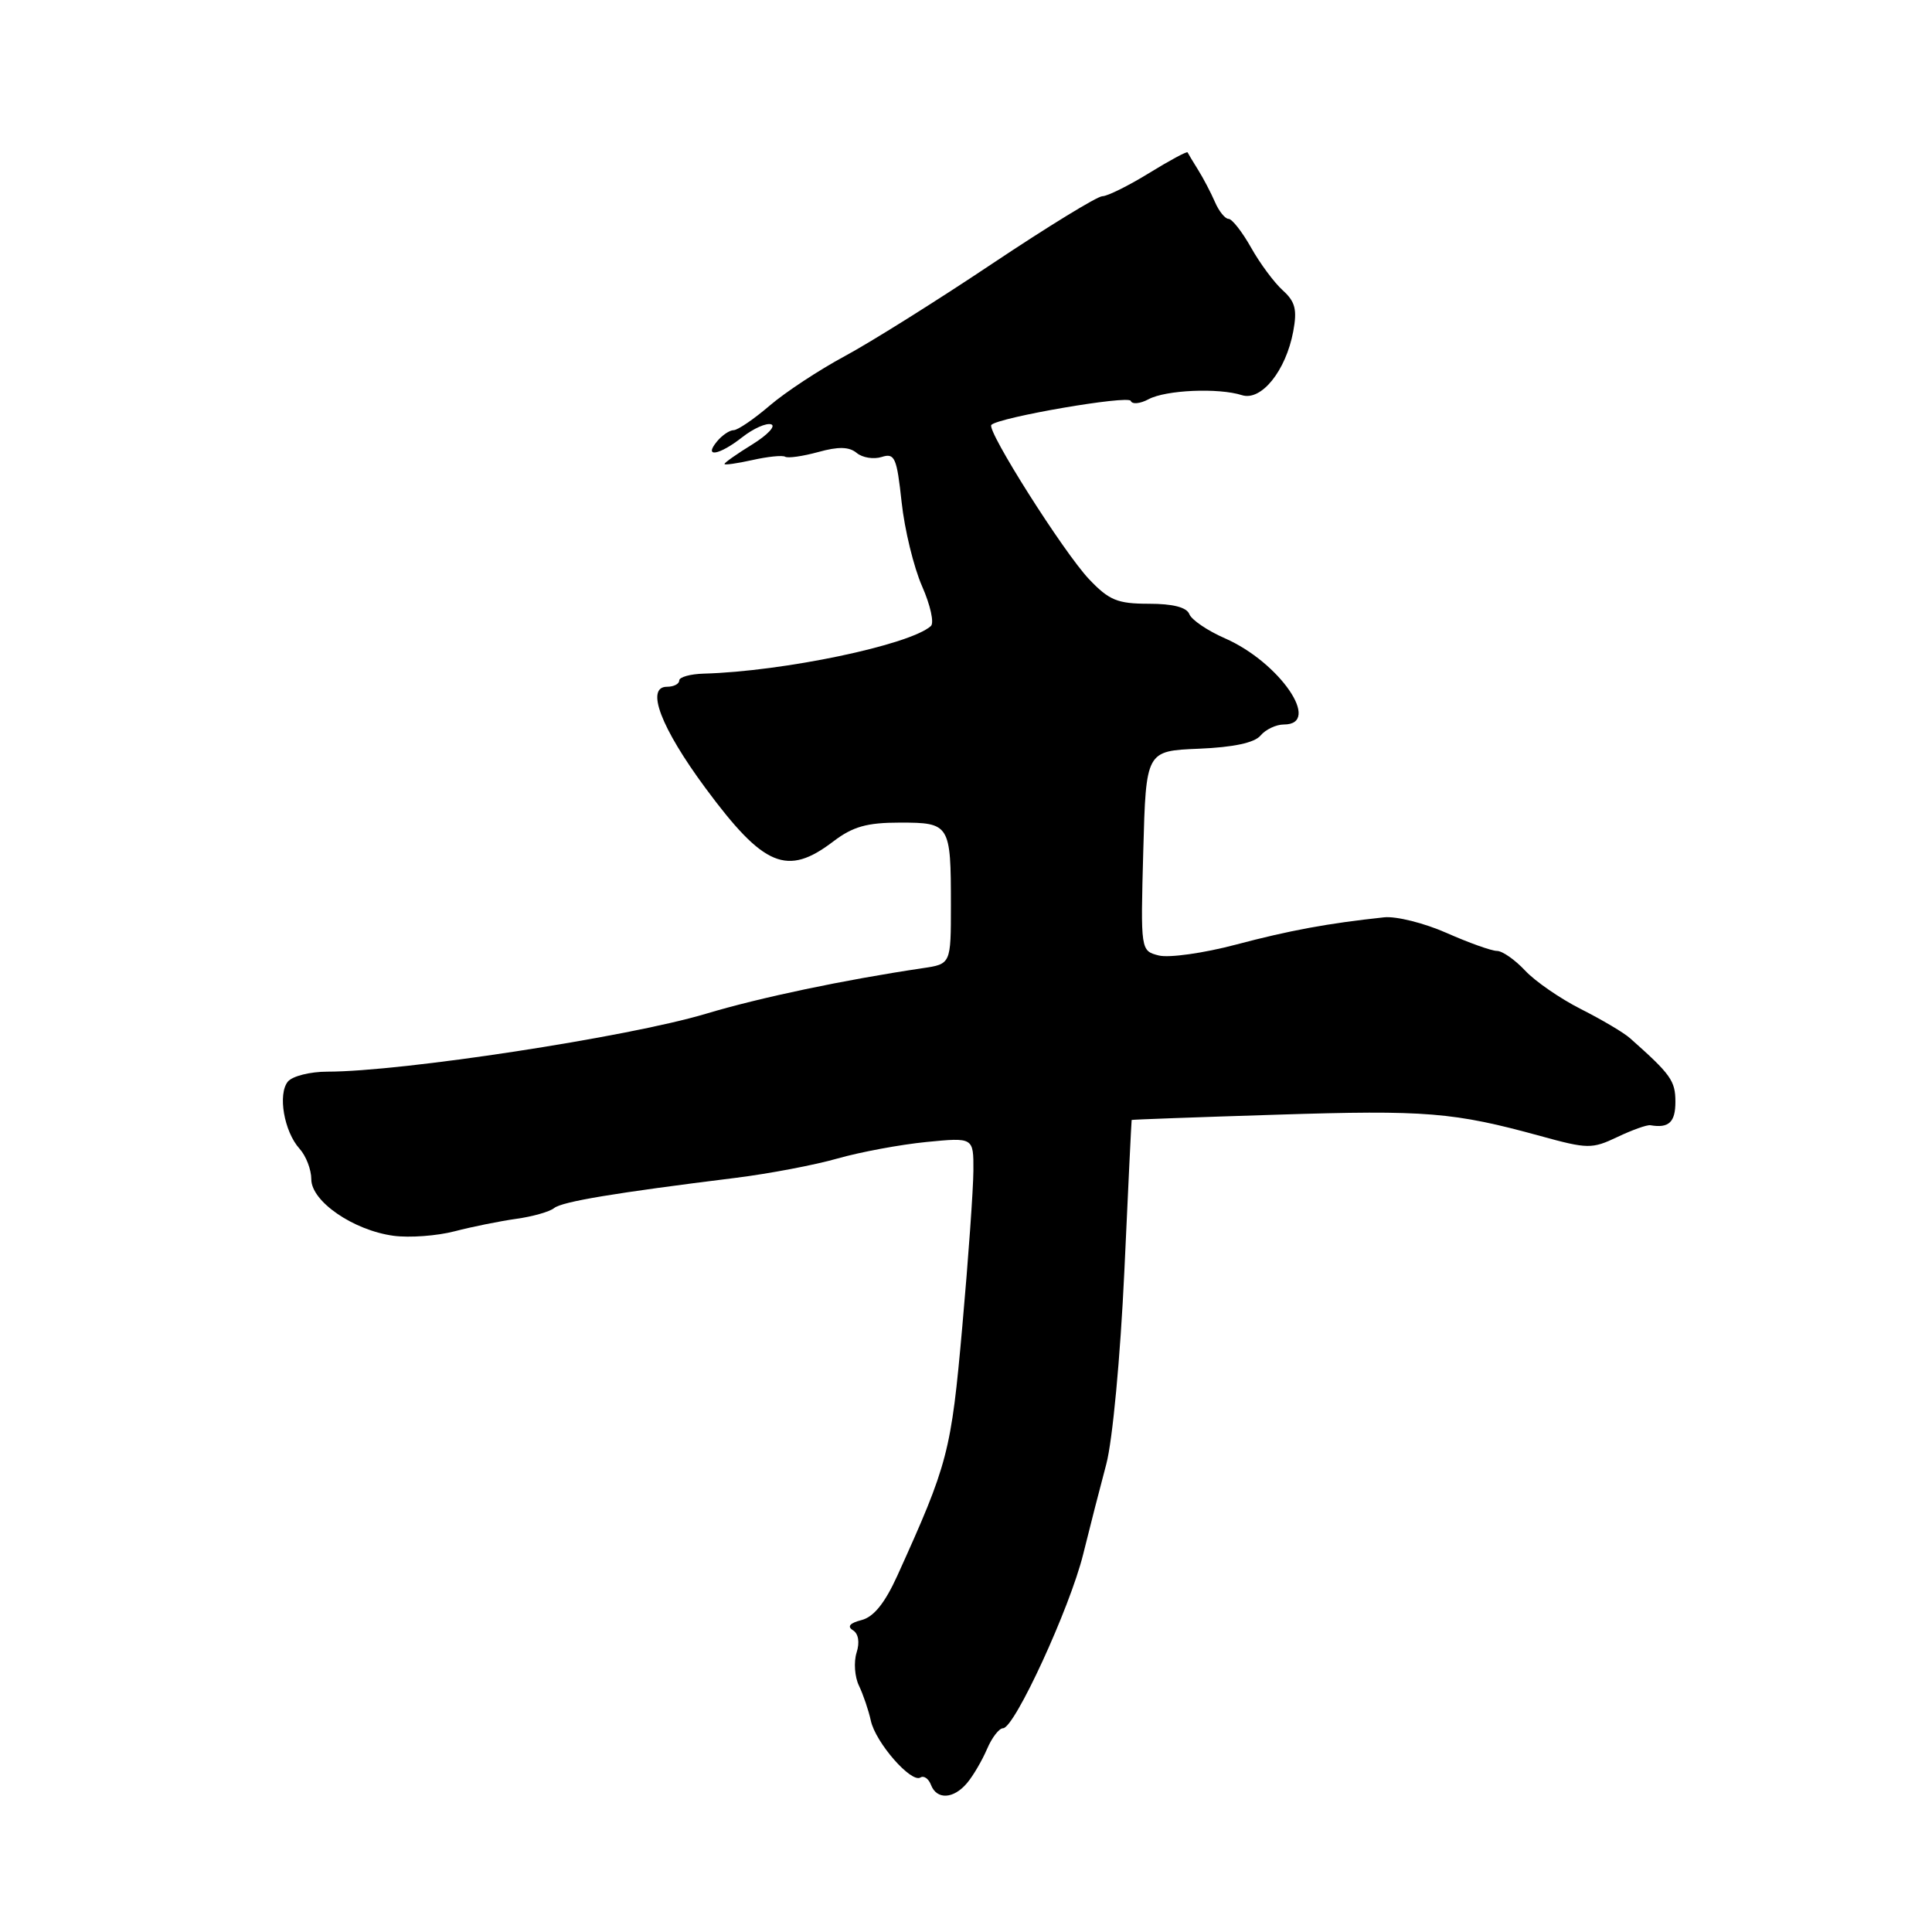 <?xml version="1.0" encoding="UTF-8" standalone="no"?>
<!DOCTYPE svg PUBLIC "-//W3C//DTD SVG 1.1//EN" "http://www.w3.org/Graphics/SVG/1.1/DTD/svg11.dtd" >
<svg xmlns="http://www.w3.org/2000/svg" xmlns:xlink="http://www.w3.org/1999/xlink" version="1.1" viewBox="0 0 256 256">
 <g >
 <path fill="currentColor"
d=" M 128.15 236.25 C 128.96 235.29 130.14 233.26 130.79 231.75 C 131.43 230.24 132.39 229.00 132.91 229.00 C 134.43 229.00 141.76 213.07 143.52 205.97 C 144.40 202.41 145.78 197.03 146.59 194.00 C 147.42 190.88 148.45 179.85 148.98 168.50 C 149.48 157.50 149.92 148.46 149.95 148.40 C 149.98 148.35 158.66 148.03 169.25 147.70 C 188.96 147.07 192.62 147.37 204.12 150.53 C 210.38 152.25 210.94 152.26 214.31 150.66 C 216.28 149.72 218.25 149.02 218.69 149.10 C 221.13 149.52 222.00 148.70 222.00 146.00 C 222.00 143.21 221.40 142.37 216.00 137.58 C 215.18 136.84 212.25 135.11 209.50 133.72 C 206.75 132.33 203.41 130.03 202.08 128.60 C 200.74 127.17 199.07 126.00 198.35 126.00 C 197.64 126.00 194.64 124.93 191.68 123.62 C 188.72 122.31 184.99 121.38 183.40 121.55 C 175.92 122.35 170.90 123.28 163.75 125.17 C 159.49 126.30 154.91 126.94 153.56 126.61 C 151.13 125.99 151.13 125.99 151.49 112.75 C 151.85 99.50 151.85 99.50 158.84 99.21 C 163.44 99.02 166.24 98.42 167.03 97.46 C 167.70 96.66 169.09 96.00 170.12 96.00 C 175.21 96.00 169.57 87.76 162.31 84.58 C 160.00 83.57 157.88 82.13 157.59 81.37 C 157.24 80.47 155.41 80.00 152.23 80.00 C 148.07 80.00 146.96 79.54 144.31 76.75 C 140.93 73.18 130.68 56.99 131.36 56.30 C 132.37 55.29 149.53 52.34 149.83 53.12 C 150.01 53.60 151.07 53.50 152.19 52.90 C 154.48 51.67 161.46 51.37 164.56 52.36 C 167.13 53.18 170.38 49.14 171.36 43.92 C 171.90 41.03 171.63 39.97 169.97 38.47 C 168.83 37.44 166.94 34.89 165.77 32.80 C 164.59 30.71 163.25 29.00 162.79 29.00 C 162.33 29.00 161.51 27.99 160.98 26.75 C 160.44 25.51 159.44 23.60 158.75 22.50 C 158.06 21.40 157.44 20.36 157.36 20.19 C 157.28 20.02 154.98 21.26 152.25 22.94 C 149.52 24.62 146.73 26.00 146.07 26.00 C 145.40 26.00 138.83 30.03 131.46 34.95 C 124.09 39.88 115.29 45.39 111.92 47.20 C 108.54 49.02 104.07 51.96 101.98 53.75 C 99.89 55.54 97.75 57.00 97.21 57.00 C 96.68 57.00 95.68 57.67 95.00 58.50 C 93.18 60.70 95.31 60.33 98.37 57.92 C 99.83 56.78 101.54 56.01 102.19 56.23 C 102.83 56.44 101.70 57.64 99.68 58.89 C 97.65 60.14 96.00 61.30 96.00 61.48 C 96.00 61.65 97.66 61.41 99.69 60.96 C 101.73 60.50 103.68 60.30 104.04 60.52 C 104.40 60.74 106.36 60.46 108.41 59.90 C 111.10 59.15 112.52 59.19 113.52 60.02 C 114.28 60.65 115.77 60.89 116.83 60.55 C 118.56 60.00 118.83 60.62 119.47 66.54 C 119.86 70.17 121.08 75.18 122.18 77.68 C 123.28 80.17 123.81 82.55 123.34 82.96 C 120.52 85.47 103.80 88.97 93.25 89.26 C 91.46 89.31 90.00 89.72 90.00 90.17 C 90.00 90.63 89.27 91.00 88.38 91.00 C 85.50 91.00 87.56 96.42 93.49 104.44 C 101.21 114.88 104.30 116.16 110.41 111.50 C 113.00 109.53 114.86 109.00 119.24 109.00 C 125.87 109.00 126.00 109.21 126.00 119.95 C 126.00 127.74 126.00 127.74 122.25 128.29 C 111.84 129.84 100.69 132.18 93.50 134.34 C 83.19 137.42 53.24 142.00 43.37 142.00 C 41.10 142.00 38.75 142.59 38.15 143.31 C 36.78 144.97 37.64 149.94 39.69 152.21 C 40.55 153.16 41.25 154.98 41.25 156.26 C 41.25 159.20 46.83 163.03 52.16 163.75 C 54.27 164.03 57.91 163.76 60.25 163.15 C 62.59 162.54 66.27 161.80 68.42 161.50 C 70.58 161.20 72.83 160.56 73.42 160.08 C 74.48 159.22 81.45 158.06 97.50 156.07 C 101.90 155.52 107.97 154.37 111.00 153.50 C 114.03 152.64 119.31 151.66 122.75 151.32 C 129.00 150.71 129.00 150.71 128.98 155.11 C 128.97 157.52 128.31 166.82 127.51 175.77 C 126.03 192.42 125.63 193.94 118.90 208.79 C 117.25 212.42 115.77 214.26 114.15 214.67 C 112.61 215.06 112.22 215.52 113.01 216.01 C 113.75 216.46 113.94 217.61 113.50 218.99 C 113.11 220.23 113.25 222.20 113.82 223.37 C 114.38 224.54 115.09 226.62 115.39 228.00 C 116.02 230.90 120.73 236.29 121.96 235.53 C 122.41 235.24 123.05 235.68 123.36 236.51 C 124.13 238.51 126.36 238.39 128.15 236.25 Z "/>
</g>
</svg>